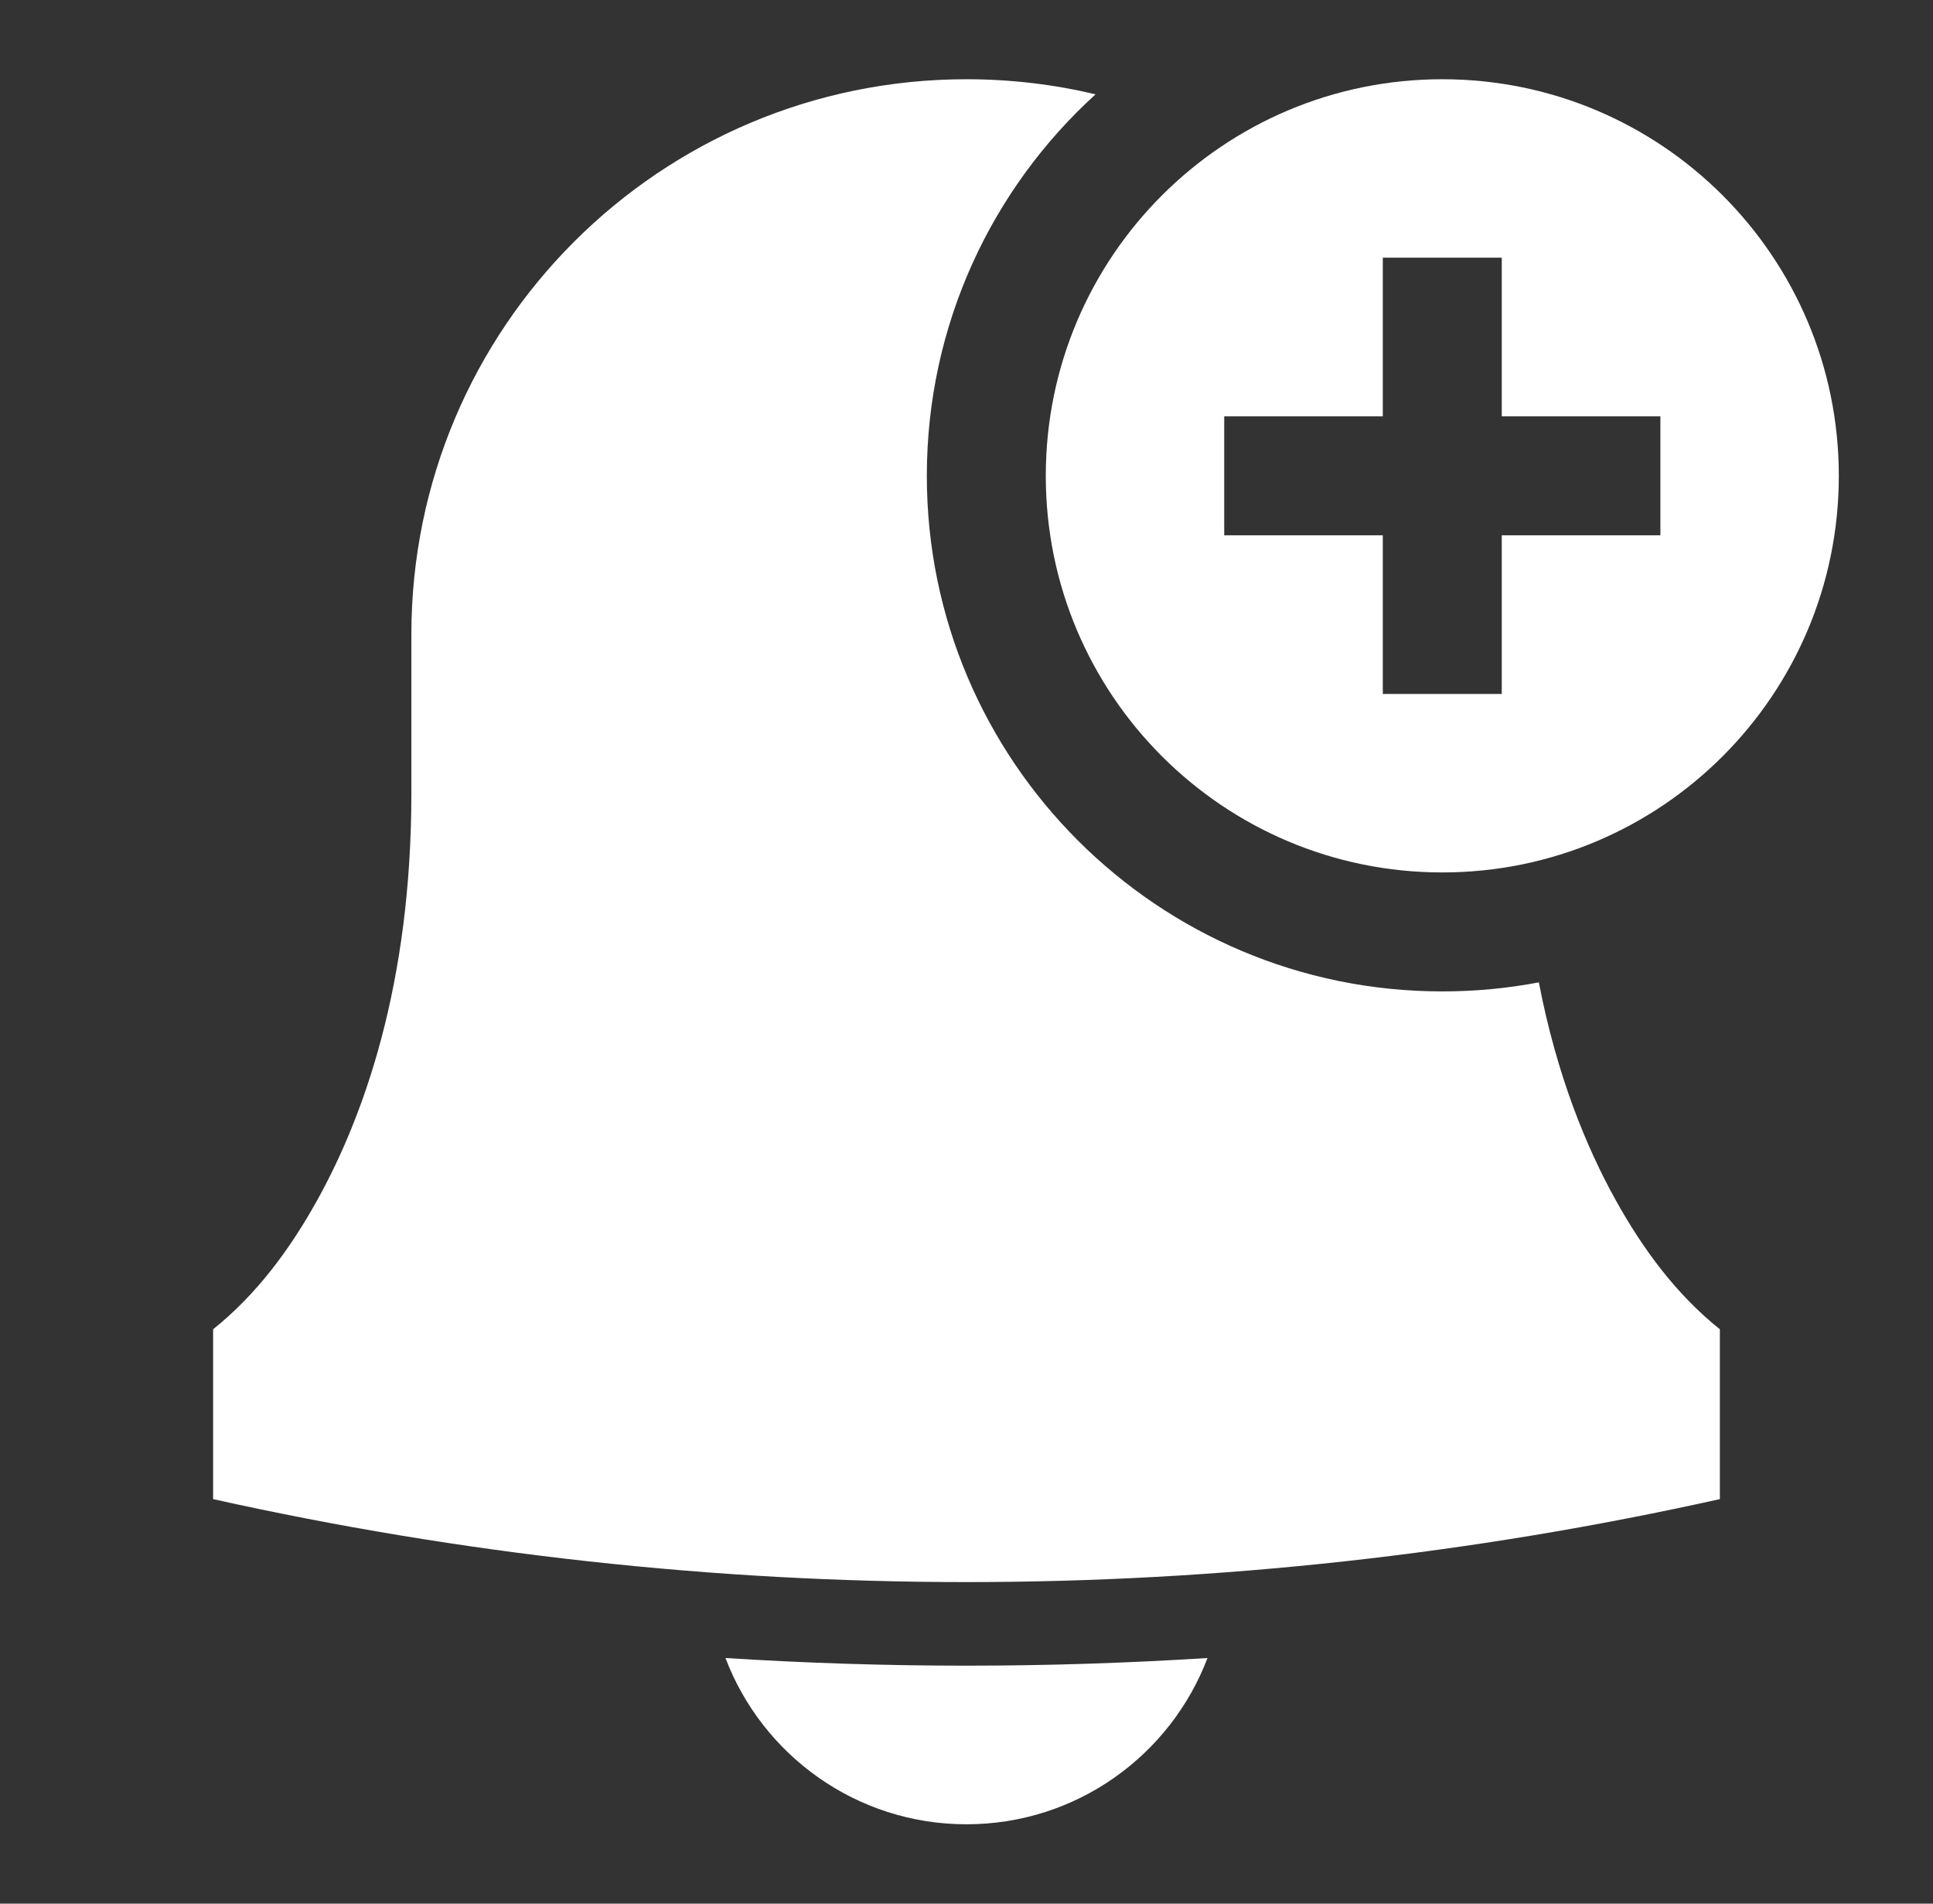 <svg width="65" height="64" viewBox="0 0 65 64" fill="none" xmlns="http://www.w3.org/2000/svg">
<rect x="0" y="0" width="65" height="64" fill="#333333" stroke="none"/>
<path fill-rule="evenodd" clip-rule="evenodd" d="M61.833 15.997C61.833 23.361 55.863 29.331 48.499 29.331C41.136 29.331 35.166 23.361 35.166 15.997C35.166 8.634 41.136 2.664 48.499 2.664C55.863 2.664 61.833 8.634 61.833 15.997ZM50.499 8.664V13.997H55.833V17.997H50.499V23.331H46.499V17.997H41.166V13.997H46.499V8.664H50.499Z" fill="white"/>
<path d="M51.746 33.027C50.694 33.227 49.609 33.331 48.499 33.331C38.926 33.331 31.166 25.57 31.166 15.997C31.166 10.914 33.354 6.342 36.84 3.171C35.447 2.84 33.994 2.664 32.499 2.664C22.19 2.664 13.833 11.021 13.833 21.331V26.664C13.833 33.097 12.227 37.542 10.667 40.35C9.755 41.992 8.638 43.512 7.166 44.69V50.4C23.893 54.118 41.098 54.12 57.833 50.4V44.69C56.361 43.512 55.244 41.992 54.332 40.35C53.351 38.585 52.352 36.173 51.746 33.027Z" fill="white"/>
<path d="M24.395 55.742C25.636 59.01 28.797 61.332 32.499 61.332C36.202 61.332 39.362 59.01 40.604 55.742C35.205 56.085 29.793 56.085 24.395 55.742Z" fill="white"/>
</svg>
